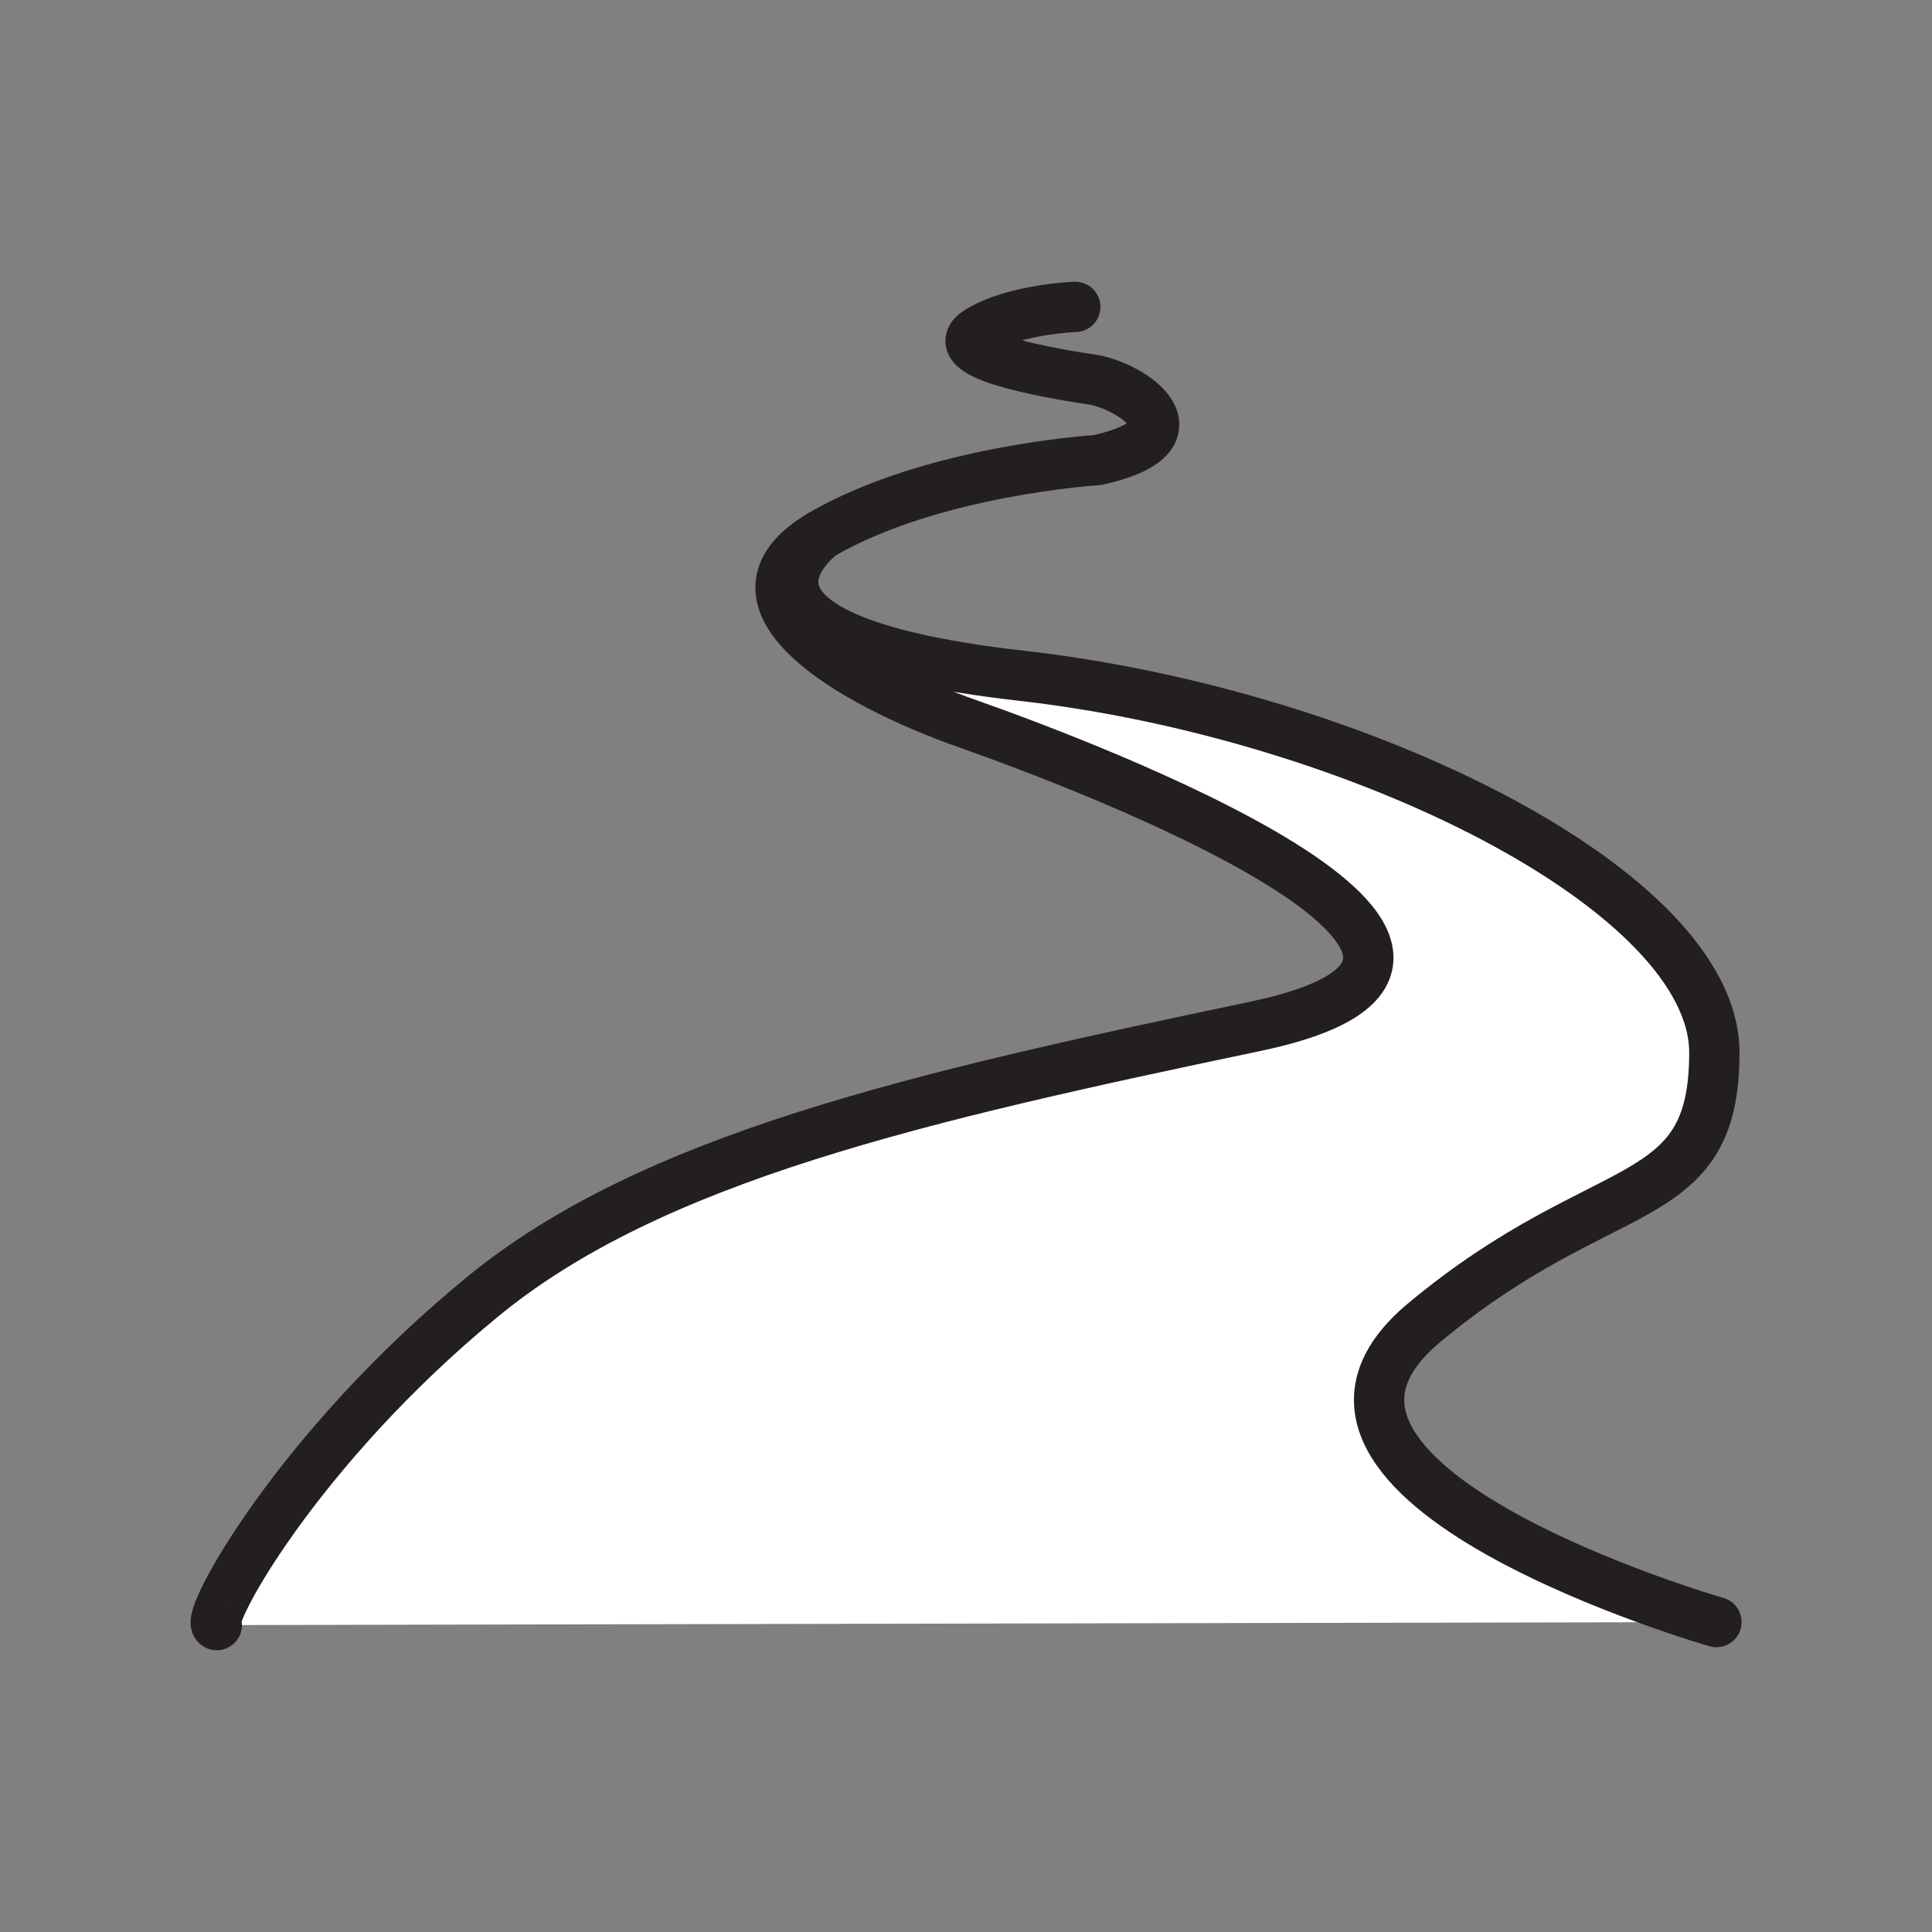 <svg xmlns="http://www.w3.org/2000/svg" viewBox="0 0 1920 1920">
    <rect x="0" y="0" width="1920" height="1920" fill="#808080" stroke="none"/>
    <style>
        .st0{fill:#fff}.st1{fill:none;stroke:#231f20;stroke-width:50;stroke-linecap:round;stroke-linejoin:round;stroke-miterlimit:10}
    </style>
    <path class="st0" d="M1705.7 1612l-1490.3 3c-11.9-5.8 80.2-175.5 264.4-326.5 168.4-138.1 432.7-198.3 767.2-268.4 334.5-70.1-170.3-260.4-284.4-300.5-120.9-42.4-256.4-124.2-146.2-188.3 0 0-138.2 102.2 198.3 140.2 336.5 38.1 689 214.3 689 374.6s-108.2 118.2-288.4 268.4c-191 159.1 290.4 297.5 290.4 297.5z" id="Layer_3"/>
    <g id="STROKES">
        <path class="st1" d="M816.3 531.3c110.2-64.1 274.4-74.1 274.4-74.1 108.2-24 34.1-74.1-6-80.1-53.5-8-148.2-26-112.2-48.1 36-22 96.1-24 96.1-24"/>
        <path class="st1" d="M215.4 1615c-11.9-5.8 80.2-175.5 264.4-326.5 168.4-138.1 432.7-198.3 767.2-268.4 334.5-70.1-170.3-260.4-284.4-300.5-120.9-42.4-256.4-124.2-146.2-188.3 0 0-138.2 102.2 198.3 140.2 336.5 38.1 689 214.3 689 374.6s-108.2 118.2-288.4 268.4c-190.9 159.1 290.5 297.5 290.5 297.5"/>
    </g>
</svg>
